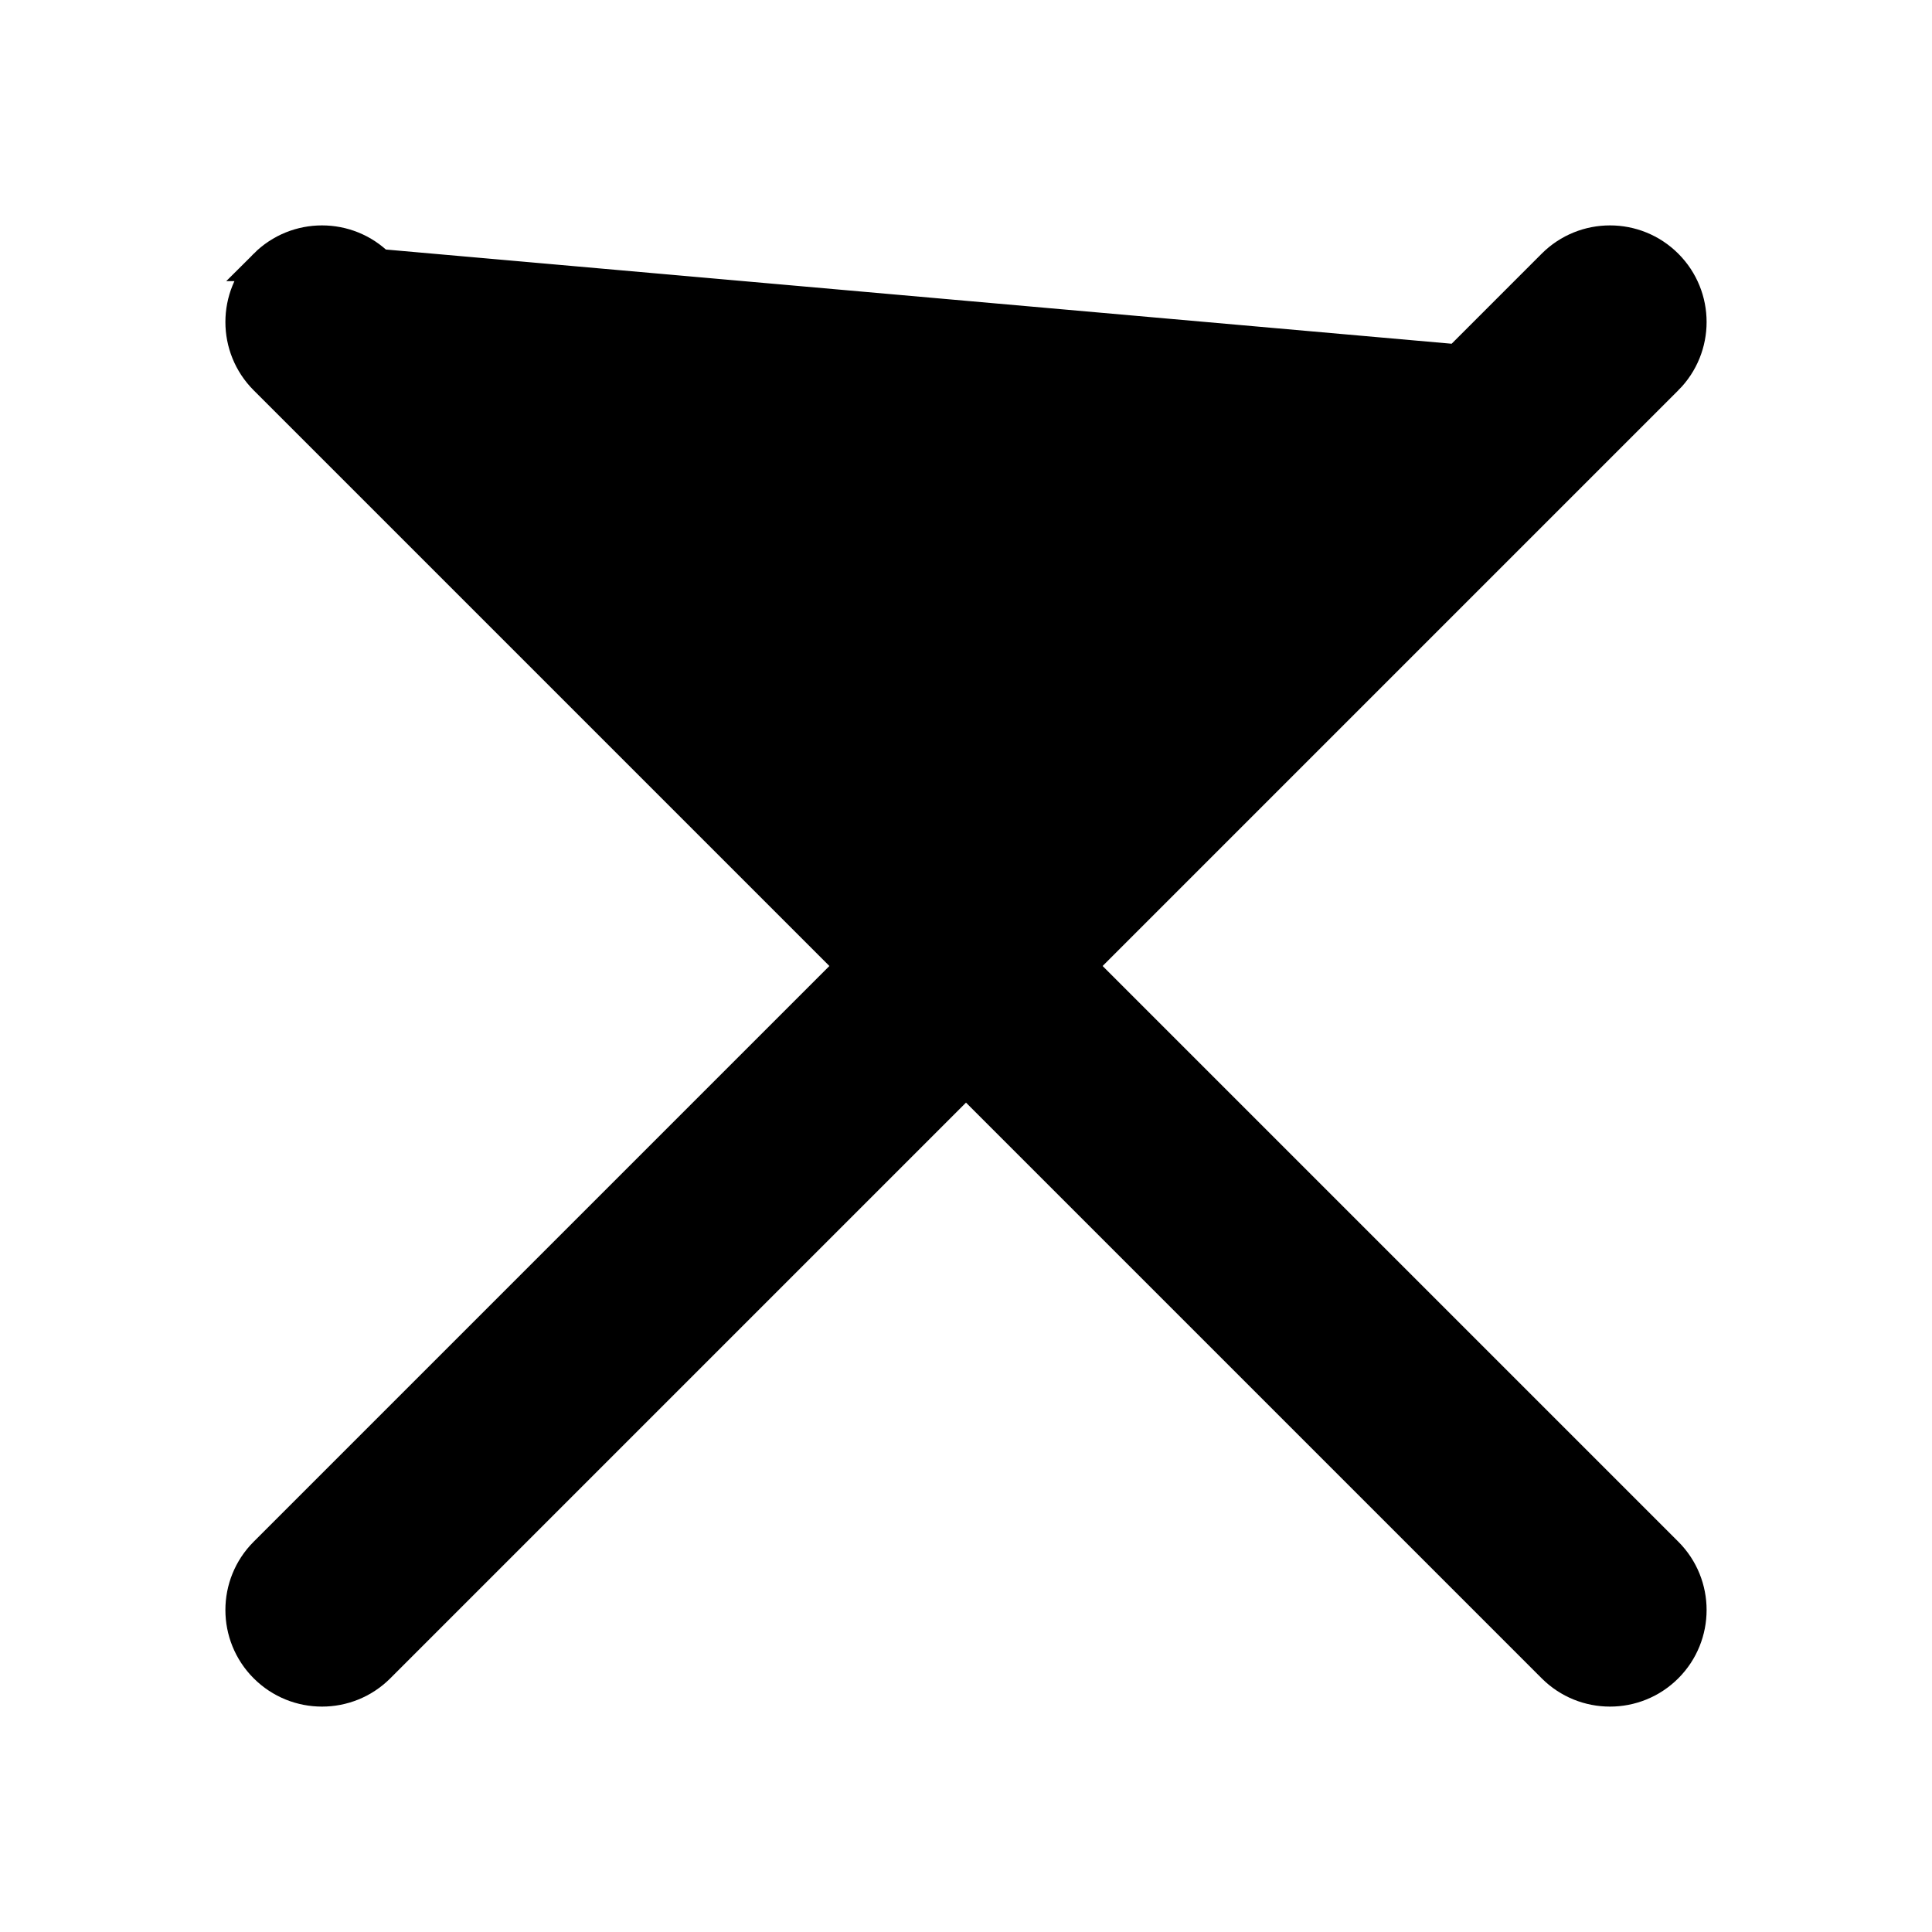 <svg width="15" height="15" viewBox="0 0 15 15" fill="none" xmlns="http://www.w3.org/2000/svg">
<path d="M12.942 2.942L12.942 2.942L8.384 7.5L12.942 12.058L12.942 12.058C13.186 12.302 13.186 12.698 12.942 12.942L12.942 12.942C12.698 13.186 12.302 13.186 12.058 12.942L12.058 12.942L7.5 8.384L2.942 12.942L2.942 12.942C2.698 13.186 2.302 13.186 2.058 12.942L2.058 12.942C1.814 12.698 1.814 12.302 2.058 12.058L2.058 12.058L6.616 7.5L2.058 2.942C2.058 2.942 2.058 2.942 2.058 2.942C1.814 2.698 1.814 2.302 2.058 2.058C2.058 2.058 2.058 2.058 2.058 2.058M12.942 2.942L2.854 2.146C2.658 1.951 2.342 1.951 2.146 2.146L2.058 2.058M12.942 2.942C13.186 2.698 13.186 2.302 12.942 2.058L12.942 2.058C12.698 1.814 12.302 1.814 12.058 2.058L12.058 2.058L7.5 6.616L2.942 2.058L12.942 2.942ZM2.058 2.058C2.302 1.814 2.698 1.814 2.942 2.058L2.058 2.058Z" fill="black" stroke="black" stroke-width="0.25"/>
</svg>
